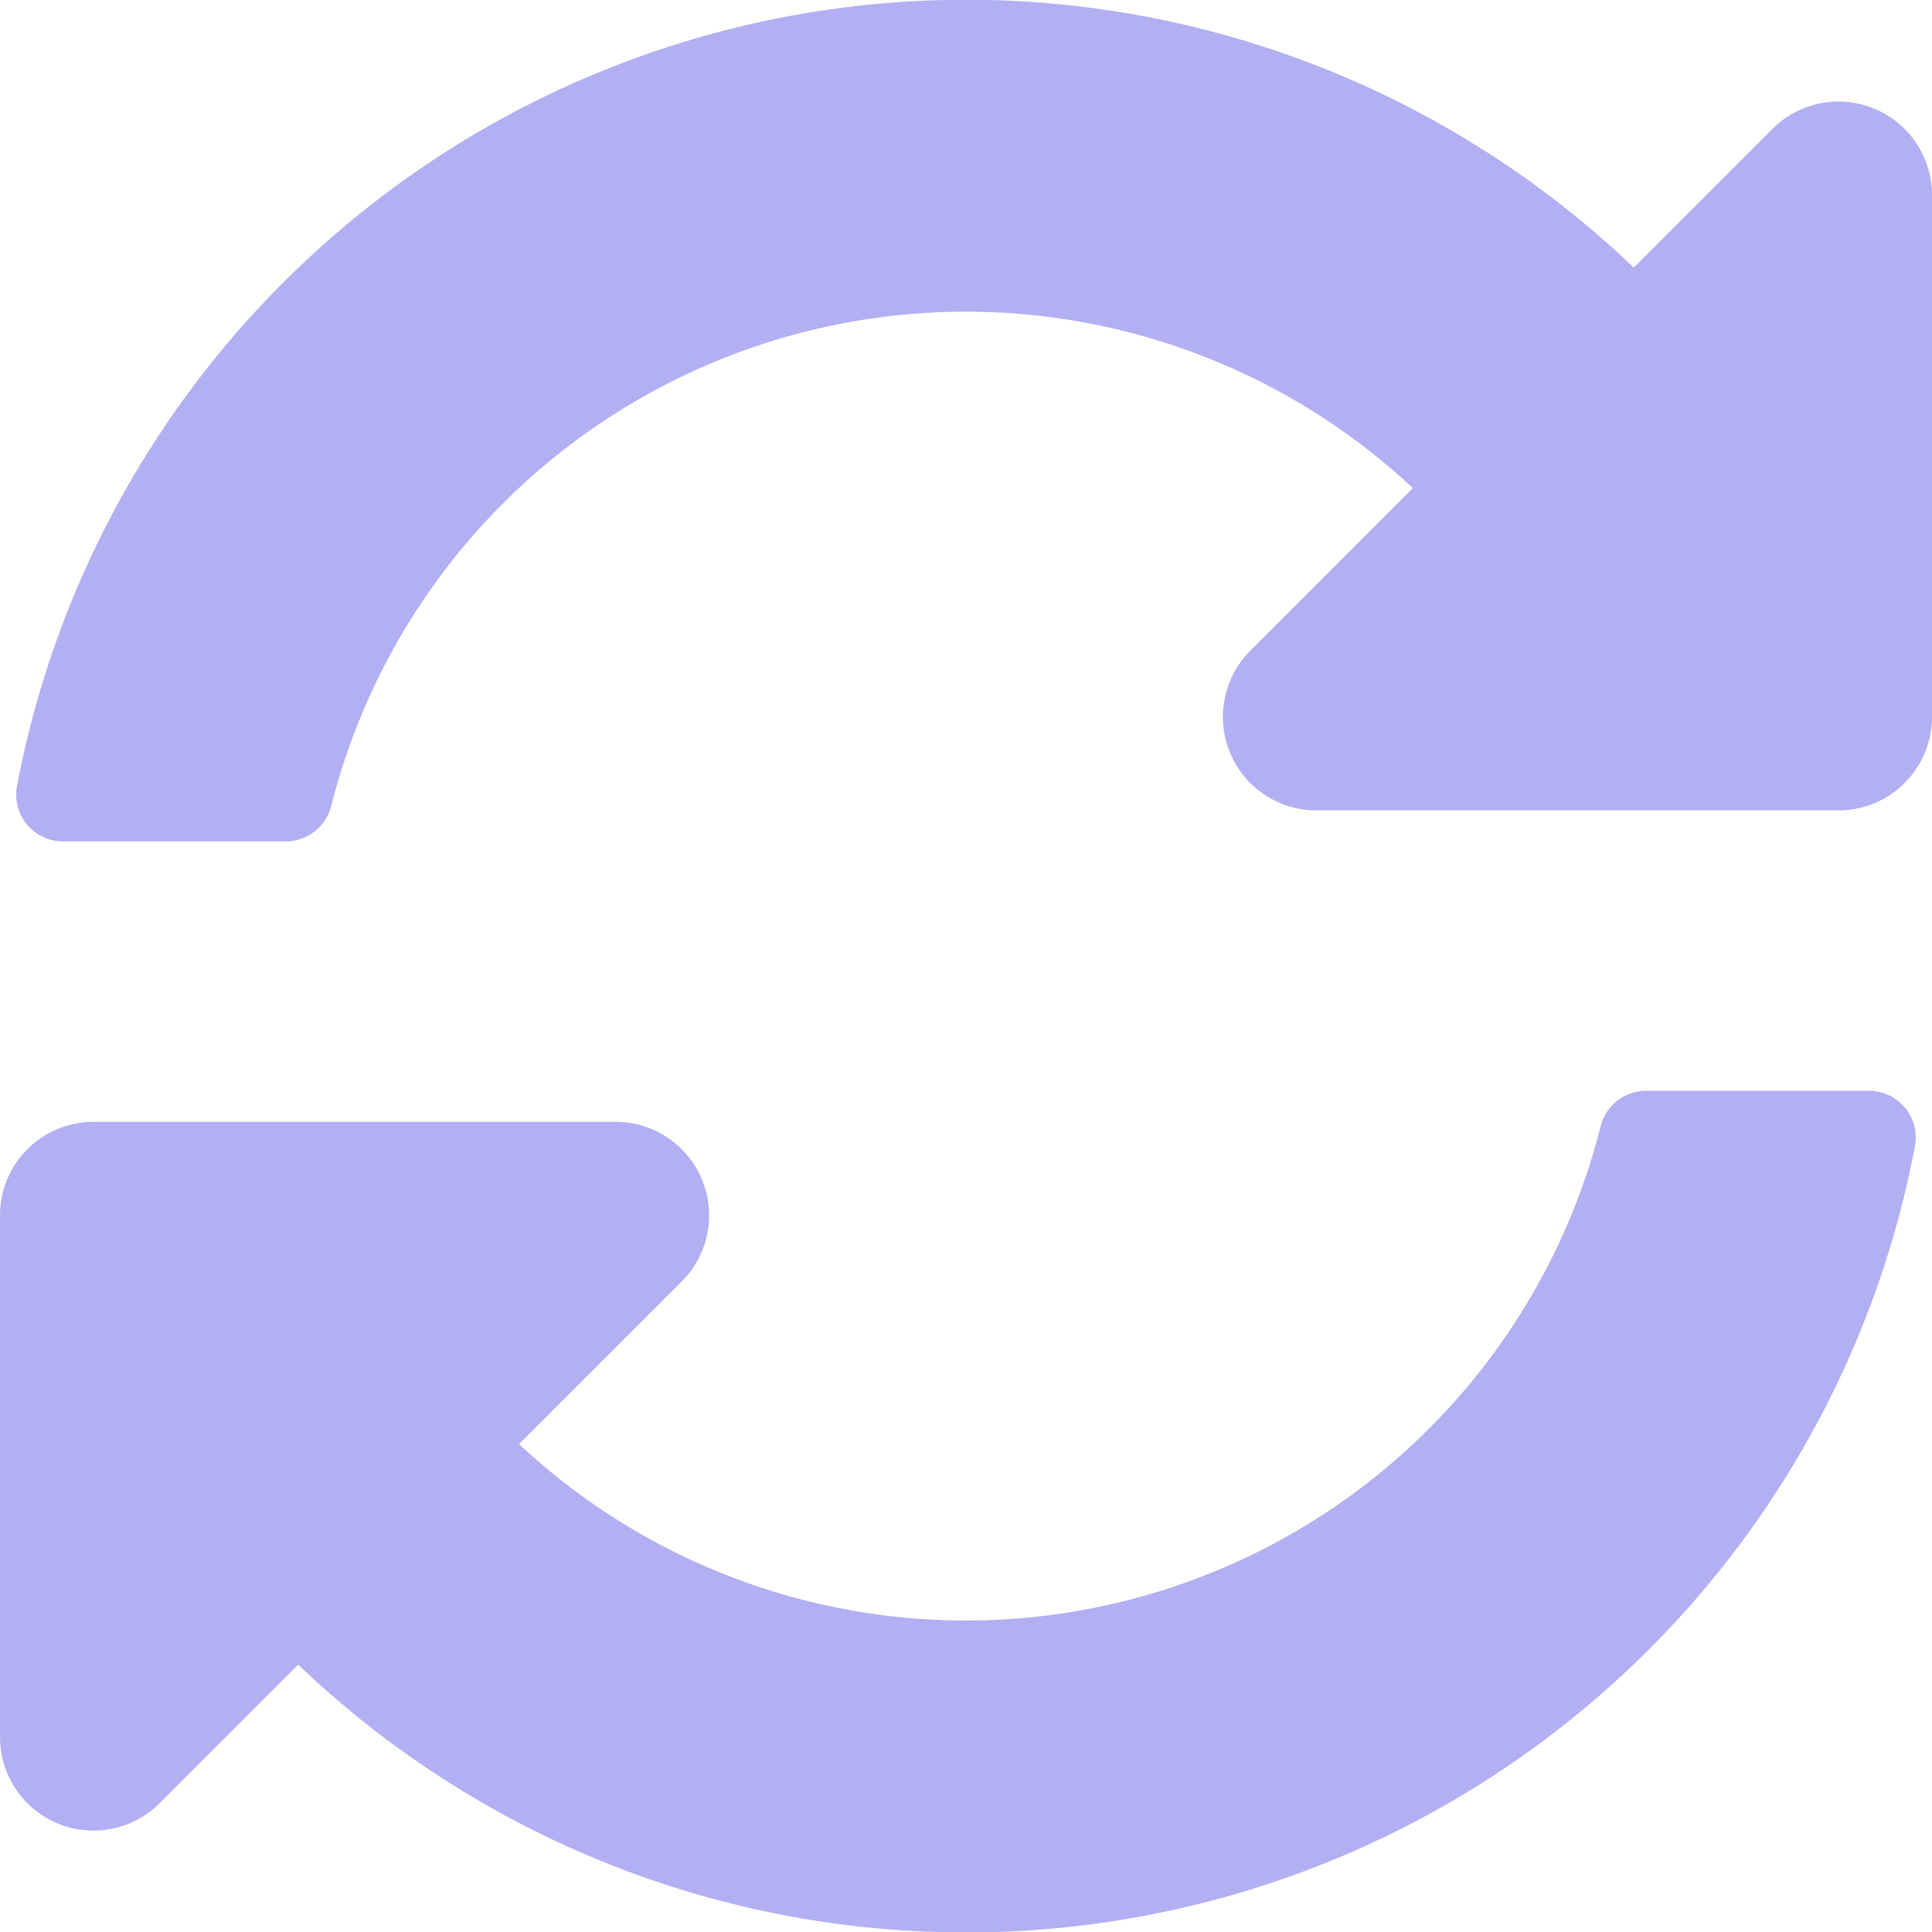 <svg xmlns="http://www.w3.org/2000/svg" width="38" height="38" viewBox="0 0 38 38">
  <path id="sync-alt" d="M35.789,17.6a12.874,12.874,0,0,0-21.273,6.249.922.922,0,0,1-.893.7H9.234a.919.919,0,0,1-.9-1.086,19,19,0,0,1,31.8-10.2l2.736-2.736A1.839,1.839,0,0,1,46,11.826V22.1a1.839,1.839,0,0,1-1.839,1.839H33.891a1.839,1.839,0,0,1-1.3-3.139ZM9.839,30.065H20.109a1.839,1.839,0,0,1,1.3,3.139l-3.2,3.2a12.874,12.874,0,0,0,21.273-6.249.922.922,0,0,1,.893-.7h4.39a.919.919,0,0,1,.9,1.086,19,19,0,0,1-31.8,10.2l-2.736,2.736A1.839,1.839,0,0,1,8,42.174V31.9A1.839,1.839,0,0,1,9.839,30.065Z" transform="translate(-8 -8)" fill="#b2b0f3"/>
</svg>
